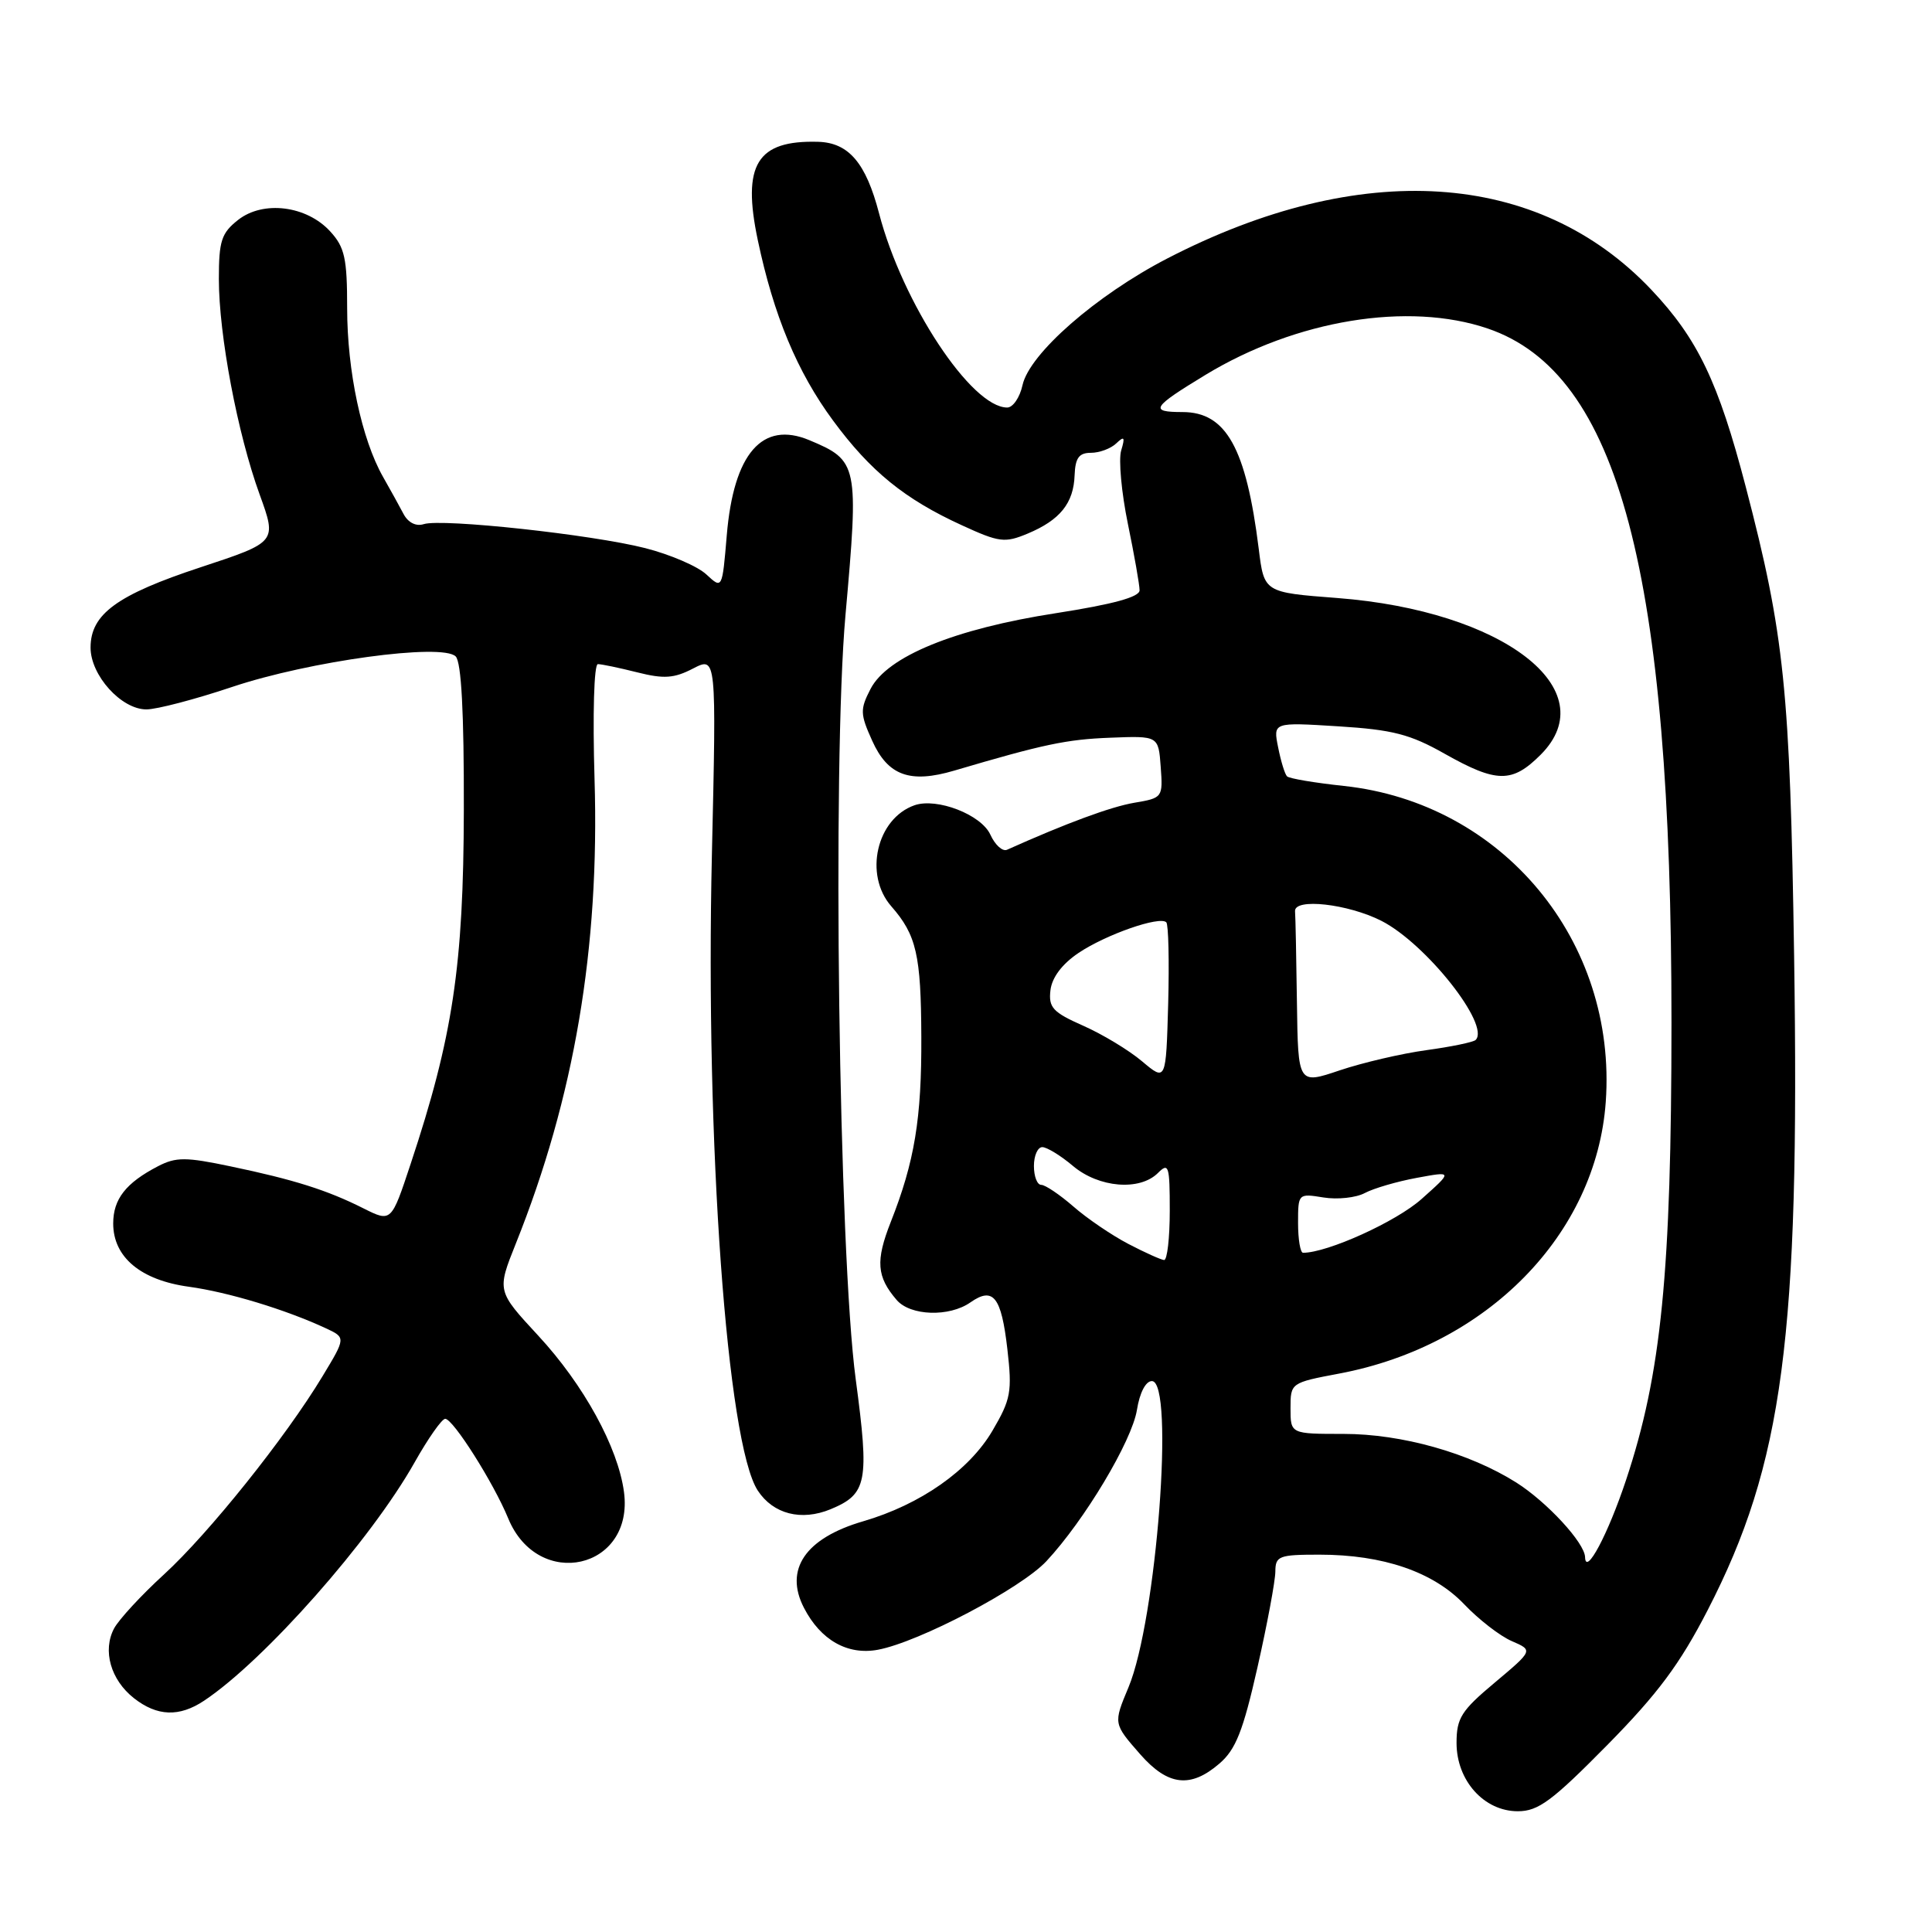 <?xml version="1.0" encoding="UTF-8" standalone="no"?>
<!DOCTYPE svg PUBLIC "-//W3C//DTD SVG 1.1//EN" "http://www.w3.org/Graphics/SVG/1.1/DTD/svg11.dtd" >
<svg xmlns="http://www.w3.org/2000/svg" xmlns:xlink="http://www.w3.org/1999/xlink" version="1.1" viewBox="0 0 256 256">
 <g >
 <path fill="currentColor"
d=" M 212.95 231.25 C 219.67 224.43 222.60 220.49 226.27 213.36 C 236.28 193.92 238.49 177.20 237.73 126.71 C 237.19 91.37 236.45 84.15 231.32 64.50 C 227.70 50.63 224.96 44.89 218.81 38.39 C 203.79 22.51 180.28 21.00 154.65 34.26 C 145.23 39.14 136.41 46.86 135.49 51.03 C 135.13 52.67 134.22 54.00 133.46 54.00 C 128.71 54.00 119.58 40.16 116.48 28.27 C 114.74 21.59 112.46 18.91 108.41 18.79 C 100.29 18.56 98.30 21.80 100.41 31.81 C 102.51 41.79 105.63 49.28 110.38 55.72 C 115.33 62.44 119.88 66.14 127.45 69.60 C 132.41 71.88 133.14 71.97 136.18 70.70 C 140.46 68.91 142.26 66.67 142.39 62.98 C 142.48 60.68 142.97 60.00 144.55 60.00 C 145.68 60.00 147.19 59.44 147.91 58.75 C 148.98 57.73 149.10 57.91 148.56 59.70 C 148.20 60.91 148.60 65.28 149.45 69.41 C 150.30 73.54 151.00 77.50 151.00 78.22 C 151.00 79.11 147.49 80.07 139.91 81.25 C 126.48 83.33 117.58 86.97 115.35 91.29 C 113.95 94.00 113.97 94.61 115.57 98.15 C 117.65 102.78 120.58 103.84 126.44 102.11 C 138.26 98.62 141.32 97.97 147.14 97.75 C 153.50 97.50 153.50 97.50 153.80 101.61 C 154.10 105.67 154.05 105.74 150.30 106.37 C 147.19 106.90 141.33 109.06 133.43 112.60 C 132.84 112.86 131.85 111.96 131.23 110.60 C 130.02 107.94 124.15 105.67 121.18 106.70 C 116.15 108.46 114.44 115.92 118.11 120.10 C 121.43 123.89 122.04 126.54 122.08 137.37 C 122.13 148.22 121.19 153.92 118.03 161.92 C 116.00 167.07 116.16 169.17 118.81 172.25 C 120.62 174.37 125.79 174.54 128.59 172.57 C 131.61 170.46 132.68 171.81 133.48 178.75 C 134.13 184.42 133.95 185.41 131.51 189.57 C 128.42 194.84 121.97 199.36 114.37 201.58 C 106.72 203.81 103.89 207.95 106.53 213.05 C 108.74 217.33 112.31 219.35 116.33 218.60 C 121.78 217.58 135.26 210.49 138.65 206.87 C 143.69 201.47 149.98 190.96 150.65 186.82 C 151.01 184.55 151.81 183.00 152.63 183.00 C 155.67 183.00 153.25 214.69 149.53 223.58 C 147.52 228.40 147.51 228.37 151.10 232.47 C 154.76 236.63 157.75 236.98 161.57 233.69 C 163.75 231.82 164.71 229.38 166.62 220.94 C 167.92 215.20 168.98 209.49 168.99 208.25 C 169.00 206.18 169.45 206.00 174.82 206.00 C 183.27 206.00 189.92 208.28 194.03 212.59 C 195.94 214.60 198.77 216.79 200.33 217.46 C 203.15 218.68 203.15 218.68 198.08 222.94 C 193.63 226.66 193.00 227.65 193.00 230.95 C 193.00 235.94 196.64 240.00 201.12 240.00 C 203.83 240.00 205.66 238.64 212.95 231.25 Z  M 27.03 225.36 C 35.04 220.03 49.14 204.08 54.95 193.75 C 56.73 190.59 58.55 188.00 58.99 188.00 C 60.04 188.00 65.40 196.48 67.33 201.17 C 71.29 210.84 84.05 207.95 82.68 197.69 C 81.89 191.78 77.35 183.49 71.32 176.98 C 65.84 171.06 65.84 171.06 68.35 164.78 C 76.11 145.39 79.46 125.64 78.78 103.25 C 78.52 94.61 78.71 88.00 79.22 88.00 C 79.71 88.00 82.06 88.49 84.44 89.09 C 87.97 89.98 89.32 89.89 91.84 88.58 C 94.93 86.99 94.93 86.99 94.33 113.24 C 93.45 151.38 96.33 191.28 100.41 197.51 C 102.46 200.63 106.18 201.58 110.06 199.98 C 114.90 197.97 115.21 196.38 113.39 182.78 C 111.14 166.03 110.27 101.19 112.03 81.50 C 113.81 61.54 113.71 61.03 107.23 58.32 C 101.00 55.72 97.21 60.09 96.30 70.94 C 95.70 78.07 95.70 78.07 93.60 76.12 C 92.45 75.04 88.80 73.47 85.50 72.63 C 78.45 70.83 58.59 68.68 56.15 69.45 C 55.13 69.78 54.08 69.25 53.48 68.12 C 52.94 67.09 51.71 64.87 50.75 63.18 C 47.93 58.22 46.00 49.15 46.00 40.85 C 46.00 34.22 45.68 32.76 43.75 30.66 C 40.62 27.24 34.87 26.53 31.55 29.14 C 29.34 30.88 29.00 31.92 29.00 36.96 C 29.00 44.38 31.47 57.46 34.41 65.54 C 36.69 71.83 36.69 71.83 26.60 75.16 C 15.50 78.82 12.00 81.37 12.00 85.81 C 12.00 89.49 16.07 94.00 19.40 94.00 C 20.77 94.00 25.88 92.66 30.77 91.02 C 41.01 87.59 58.59 85.19 60.38 86.98 C 61.13 87.73 61.49 94.42 61.46 107.30 C 61.42 127.99 60.01 137.37 54.41 154.23 C 51.85 161.96 51.85 161.96 48.17 160.12 C 43.37 157.70 38.94 156.30 30.55 154.55 C 24.61 153.30 23.32 153.30 20.94 154.53 C 16.68 156.74 15.00 158.88 15.00 162.12 C 15.00 166.58 18.65 169.63 25.03 170.50 C 30.26 171.22 37.80 173.51 43.17 176.00 C 45.83 177.24 45.83 177.24 42.73 182.37 C 37.84 190.48 27.66 203.19 21.73 208.62 C 18.74 211.35 15.77 214.57 15.12 215.77 C 13.56 218.70 14.66 222.59 17.75 225.02 C 20.82 227.43 23.75 227.54 27.03 225.36 Z  M 210.03 206.33 C 209.98 204.43 204.97 199.01 200.91 196.44 C 194.69 192.52 185.75 190.00 178.03 190.00 C 171.00 190.00 171.00 190.00 171.00 186.61 C 171.00 183.24 171.02 183.22 177.48 182.00 C 197.05 178.31 211.51 163.57 212.77 146.02 C 214.29 124.69 199.12 106.39 178.06 104.14 C 174.21 103.73 170.82 103.16 170.54 102.87 C 170.25 102.59 169.72 100.86 169.36 99.03 C 168.69 95.70 168.69 95.70 177.31 96.24 C 184.53 96.69 186.84 97.28 191.45 99.89 C 198.32 103.76 200.37 103.78 204.14 100.01 C 212.76 91.39 199.19 80.93 177.20 79.24 C 167.50 78.50 167.50 78.50 166.79 72.73 C 165.12 59.35 162.47 54.60 156.69 54.60 C 152.24 54.60 152.63 53.98 159.77 49.65 C 171.77 42.38 186.61 39.95 197.13 43.53 C 214.51 49.45 221.49 75.81 221.48 135.50 C 221.47 168.62 220.14 182.06 215.46 196.11 C 213.07 203.30 210.10 208.89 210.03 206.33 Z  M 149.50 164.82 C 147.30 163.67 144.02 161.44 142.22 159.86 C 140.41 158.29 138.50 157.00 137.97 157.00 C 137.43 157.00 137.00 155.88 137.00 154.50 C 137.00 153.12 137.50 152.00 138.11 152.00 C 138.71 152.00 140.55 153.12 142.18 154.50 C 145.61 157.39 151.02 157.83 153.43 155.43 C 154.86 154.00 155.00 154.45 155.00 160.43 C 155.00 164.04 154.66 166.98 154.25 166.96 C 153.84 166.93 151.70 165.97 149.50 164.82 Z  M 172.00 162.06 C 172.00 158.15 172.02 158.13 175.36 158.67 C 177.21 158.97 179.68 158.71 180.85 158.08 C 182.02 157.46 185.12 156.55 187.74 156.07 C 192.50 155.19 192.50 155.19 188.37 158.87 C 185.02 161.87 175.90 166.00 172.66 166.00 C 172.30 166.00 172.00 164.23 172.00 162.06 Z  M 171.85 132.84 C 171.77 126.88 171.66 121.44 171.60 120.75 C 171.46 118.96 178.60 119.76 183.05 122.02 C 188.96 125.04 197.50 135.84 195.53 137.80 C 195.24 138.09 192.31 138.70 189.01 139.15 C 185.72 139.60 180.54 140.81 177.51 141.83 C 172.00 143.69 172.00 143.69 171.85 132.84 Z  M 151.33 140.63 C 149.59 139.16 146.08 137.04 143.52 135.91 C 139.50 134.13 138.92 133.50 139.19 131.21 C 139.39 129.52 140.73 127.74 142.91 126.27 C 146.56 123.82 153.67 121.34 154.54 122.21 C 154.83 122.50 154.94 127.37 154.79 133.02 C 154.50 143.30 154.50 143.30 151.33 140.63 Z "/>
</g>
</svg>
